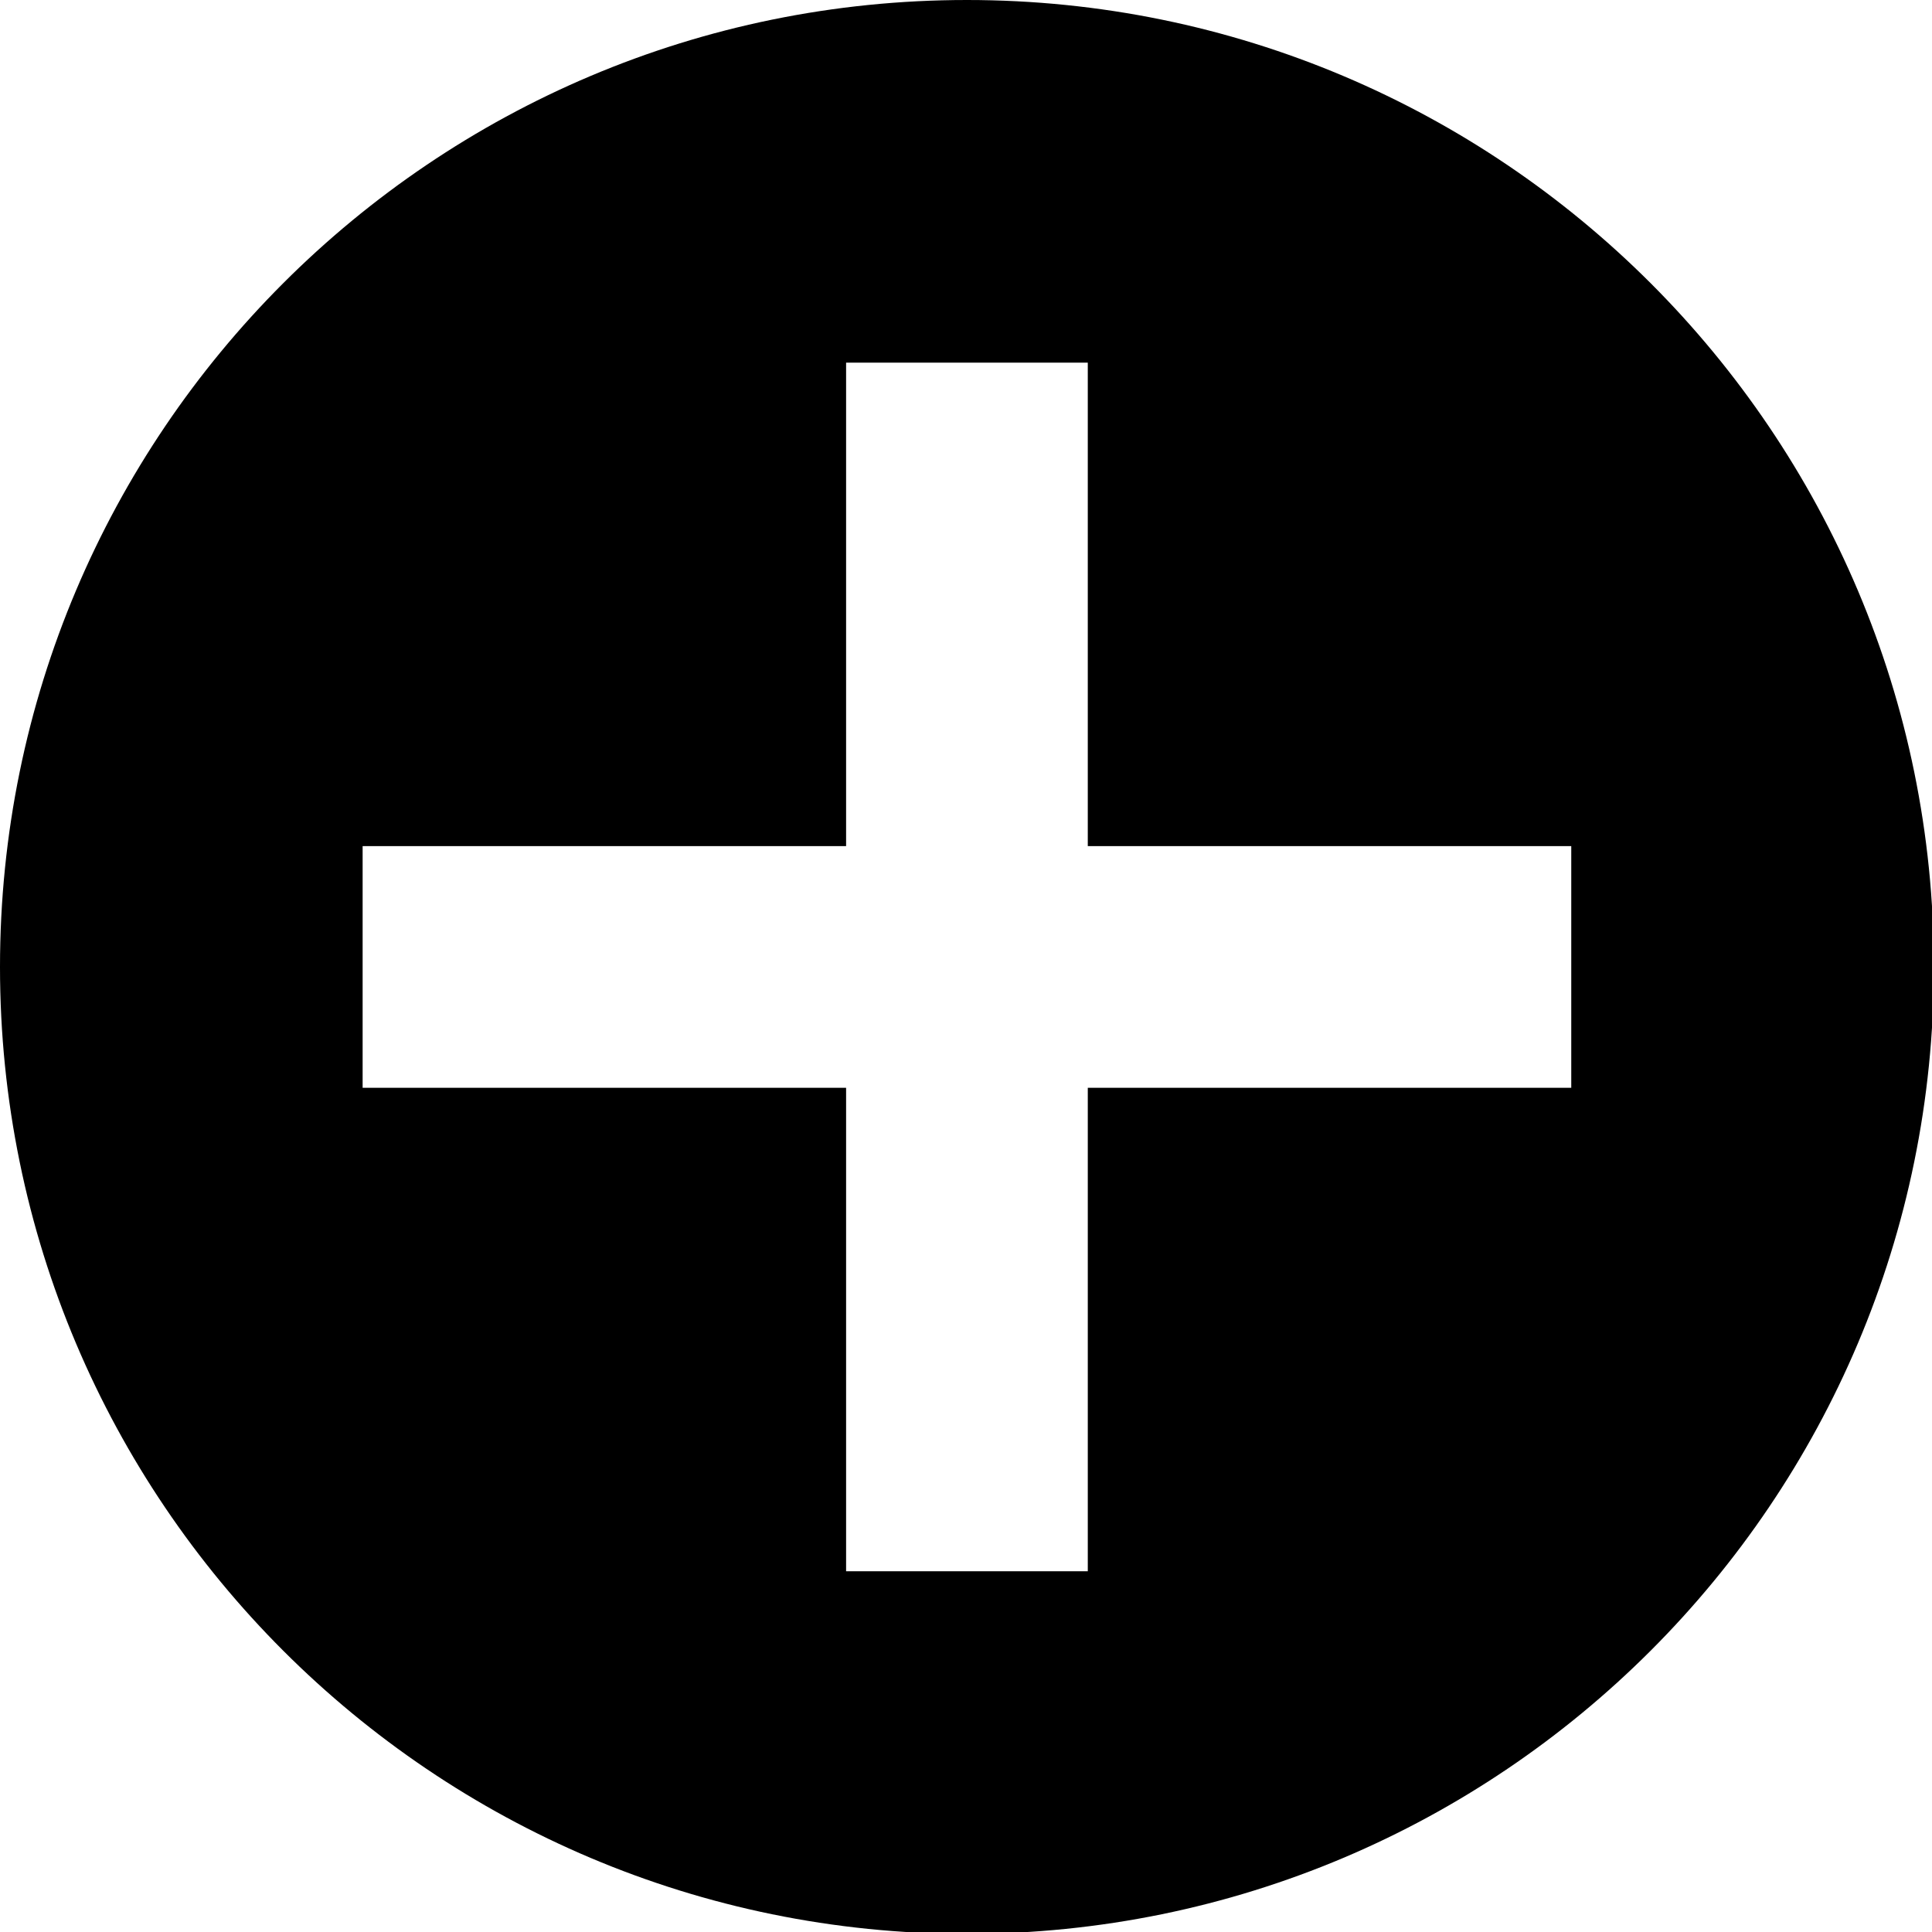 <svg xmlns="http://www.w3.org/2000/svg" viewBox="0 0 2048 2048"><path d="M1025 0C458.9 0 0 458.9 0 1025s458.9 1025 1025 1025 1025-458.9 1025-1025S1591.1 0 1025 0zm640.6 1153.1h-512.5v512.5H896.9v-512.5H384.4V896.9h512.5V384.4h256.2v512.5h512.5v256.2z"/></svg>